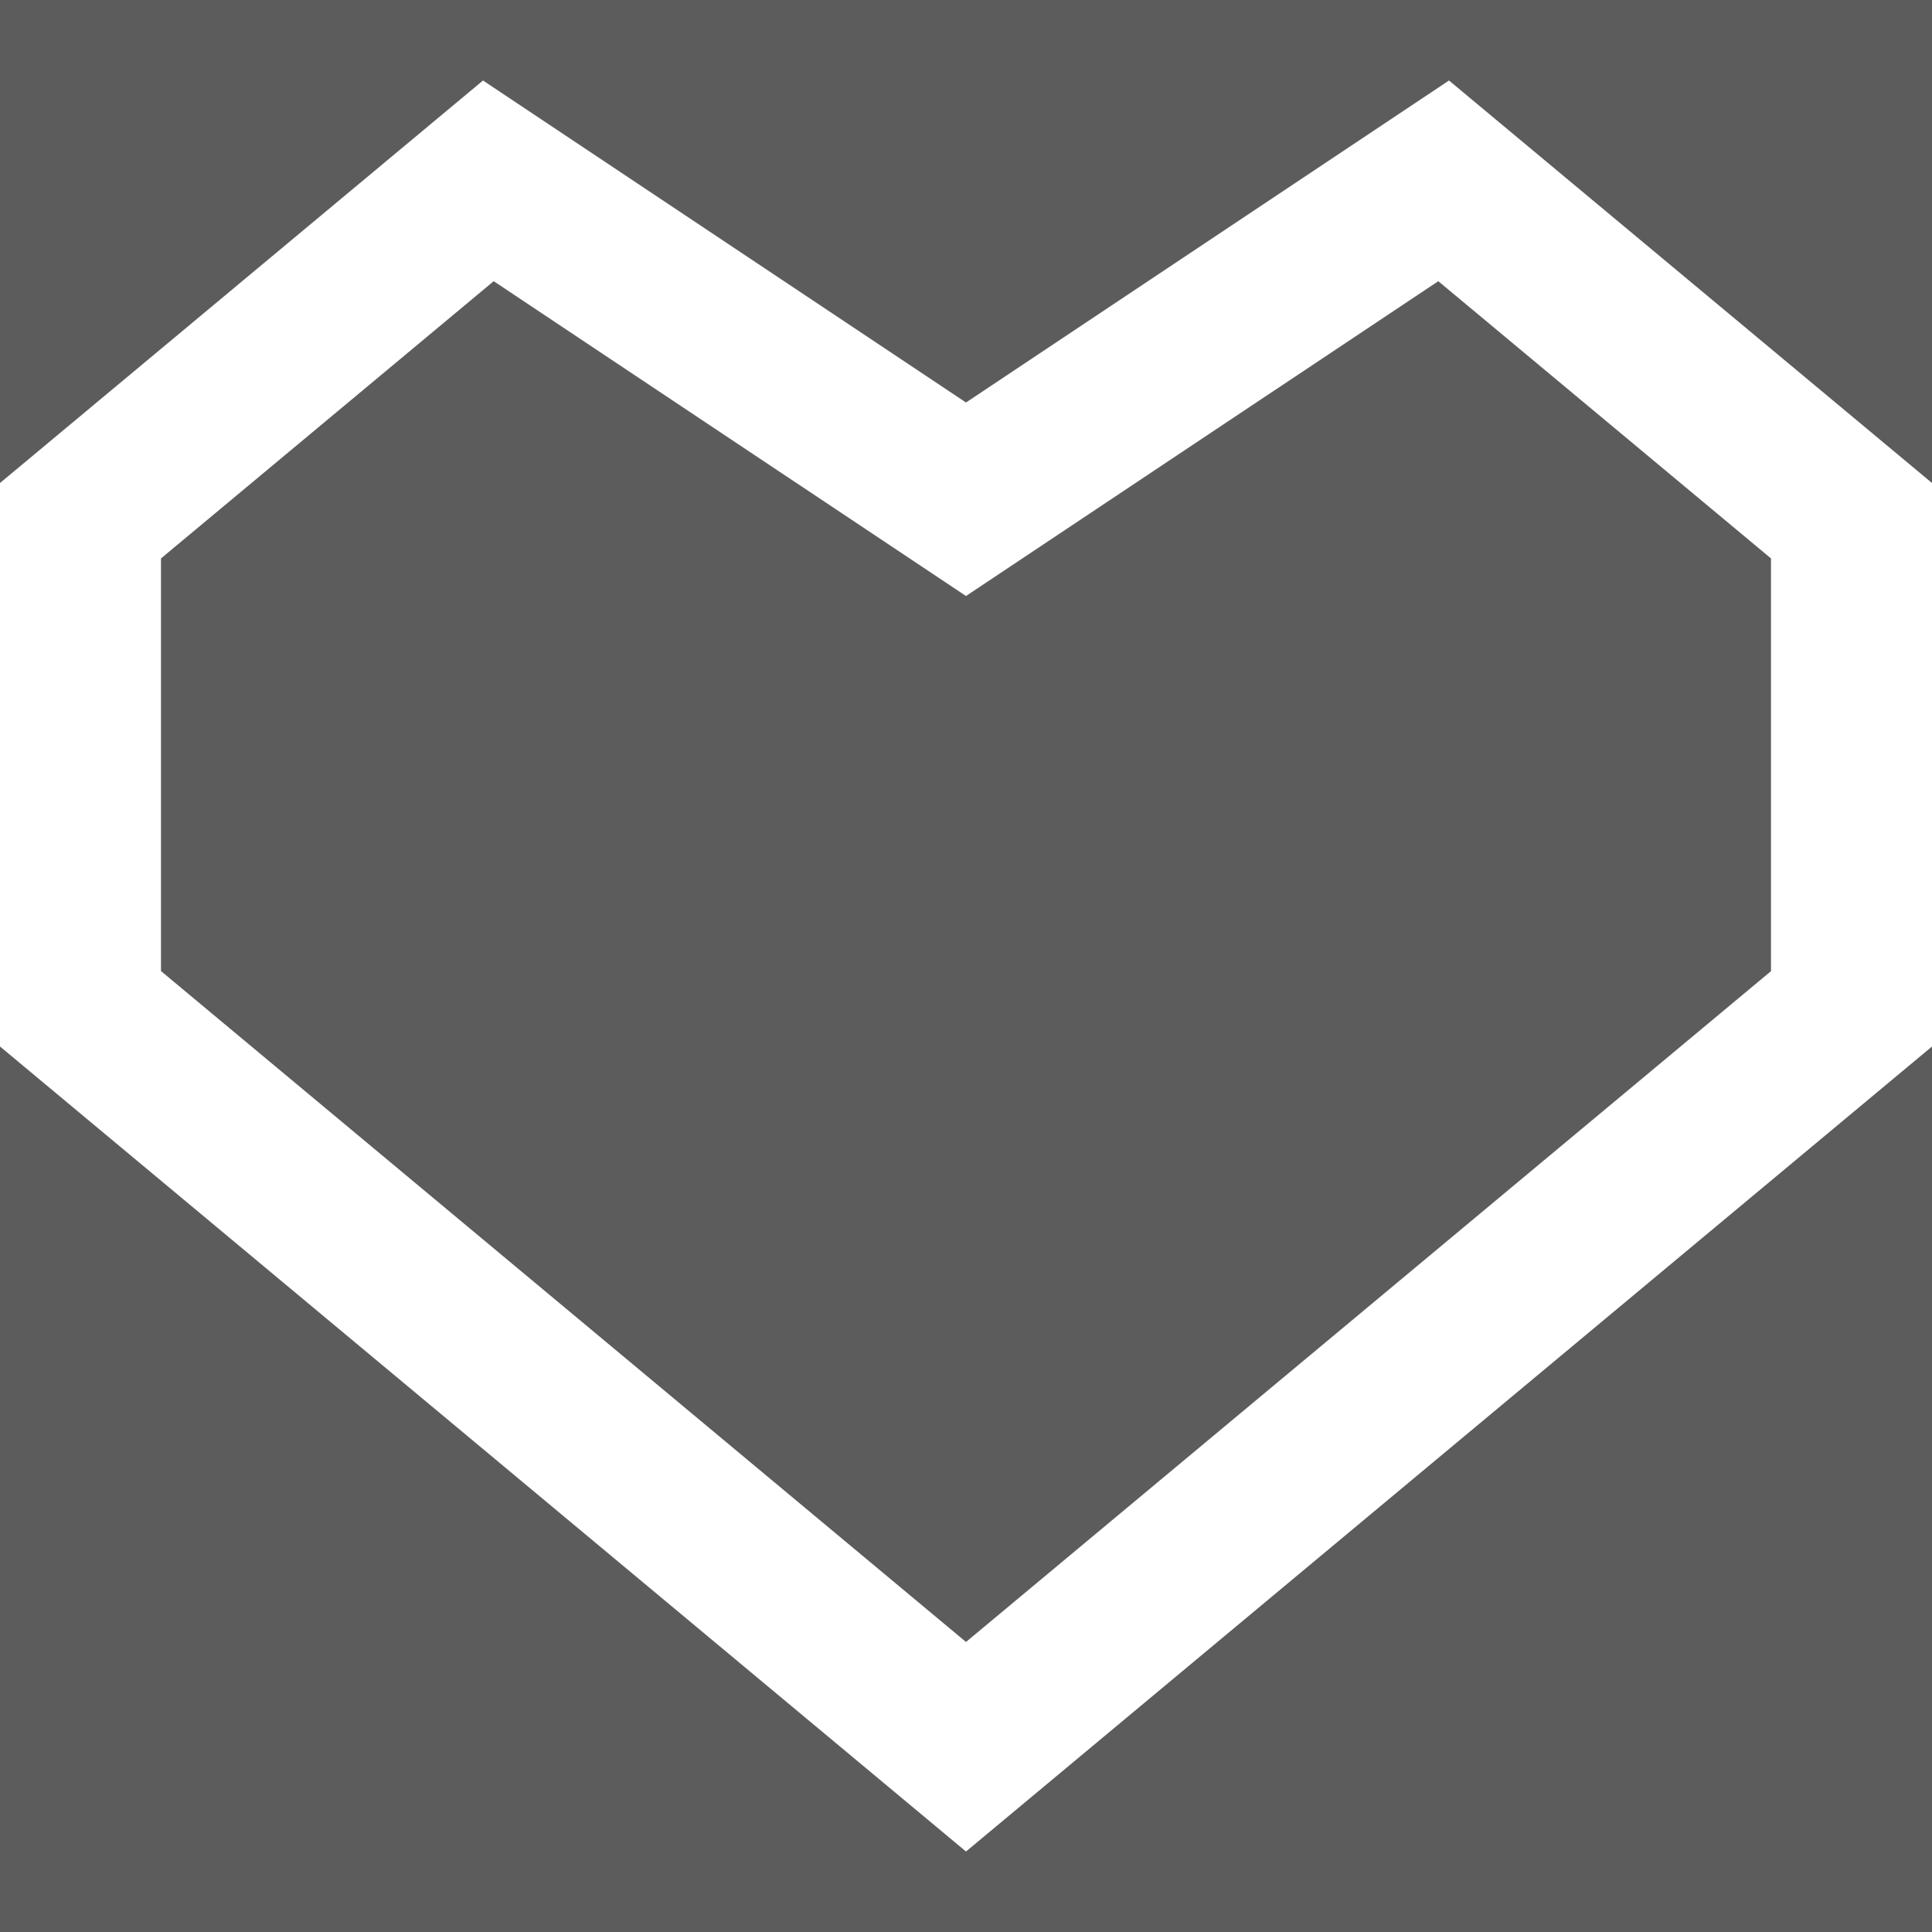 <svg xmlns="http://www.w3.org/2000/svg" fill="white" opacity="0.8" width="24" height="24" viewBox="0 0 24 24"><rect x="0" y="0" width="24" height="24" fill="#333333" stroke="none"/><path d="M17.867 3.493l4.133 3.444v5.127l-10 8.333-10-8.334v-5.126l4.133-3.444 5.867 3.911 5.867-3.911zm.133-2.493l-6 4-6-4-6 5v7l12 10 12-10v-7l-6-5z"/></svg>